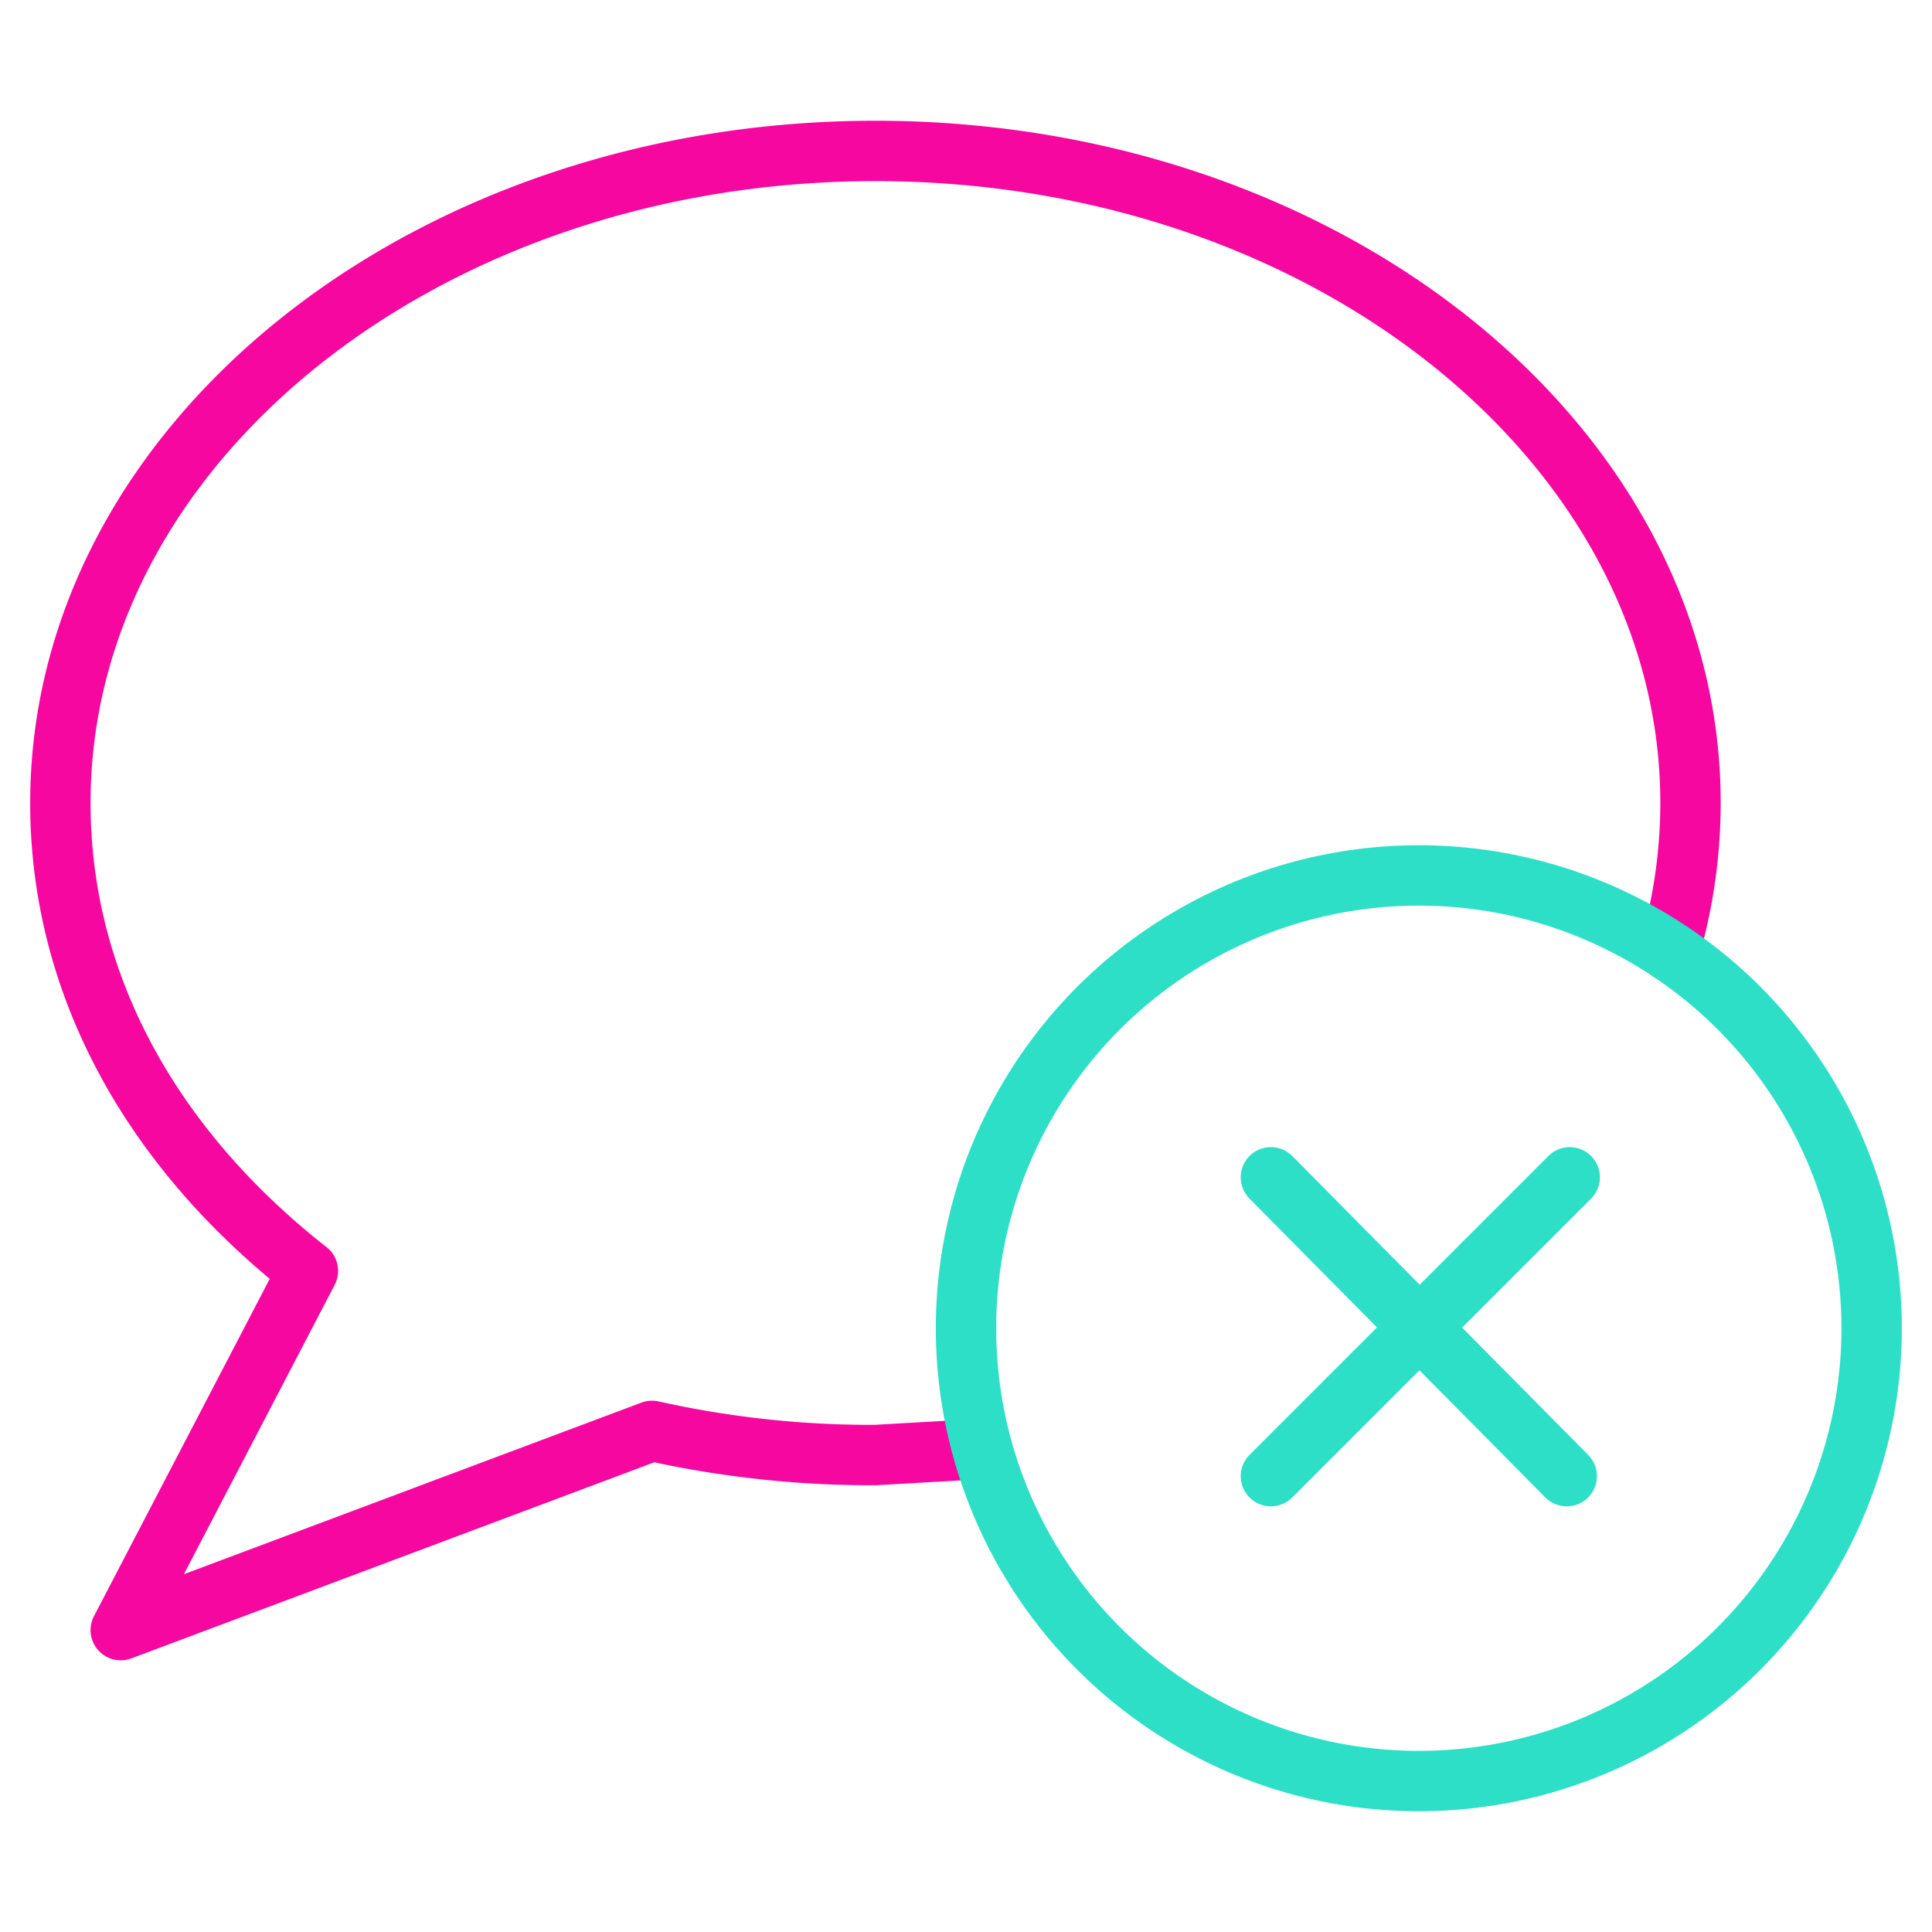 <svg xmlns="http://www.w3.org/2000/svg" viewBox="0 0 64 64" aria-labelledby="title"
aria-describedby="desc" role="img" xmlns:xlink="http://www.w3.org/1999/xlink">
  <title>Delete Chat</title>
  <desc>A line styled icon from Orion Icon Library.</desc>
  <path data-name="layer2"
  d="M55.3 31.5a17.6 17.6 0 0 0 .7-4.9C56 14.7 43.9 5 29 5S2 14.7 2 26.6c0 6.1 3.1 11.5 8.2 15.5L4 54l17.6-6.6a33.3 33.3 0 0 0 7.4.8l3.5-.2"
  fill="none" stroke="#f507a0" stroke-linecap="round" stroke-linejoin="round"
  stroke-width="2"></path>
  <path data-name="layer1" fill="none" stroke="#2ddfc7" stroke-linecap="round"
  stroke-linejoin="round" stroke-width="2" d="M42.1 39l9.8 9.9M52 39l-9.9 9.9"></path>
  <circle data-name="layer1" cx="47" cy="44" r="15" fill="none" stroke="#2ddfc7"
  stroke-linecap="round" stroke-linejoin="round" stroke-width="2"></circle>
</svg>